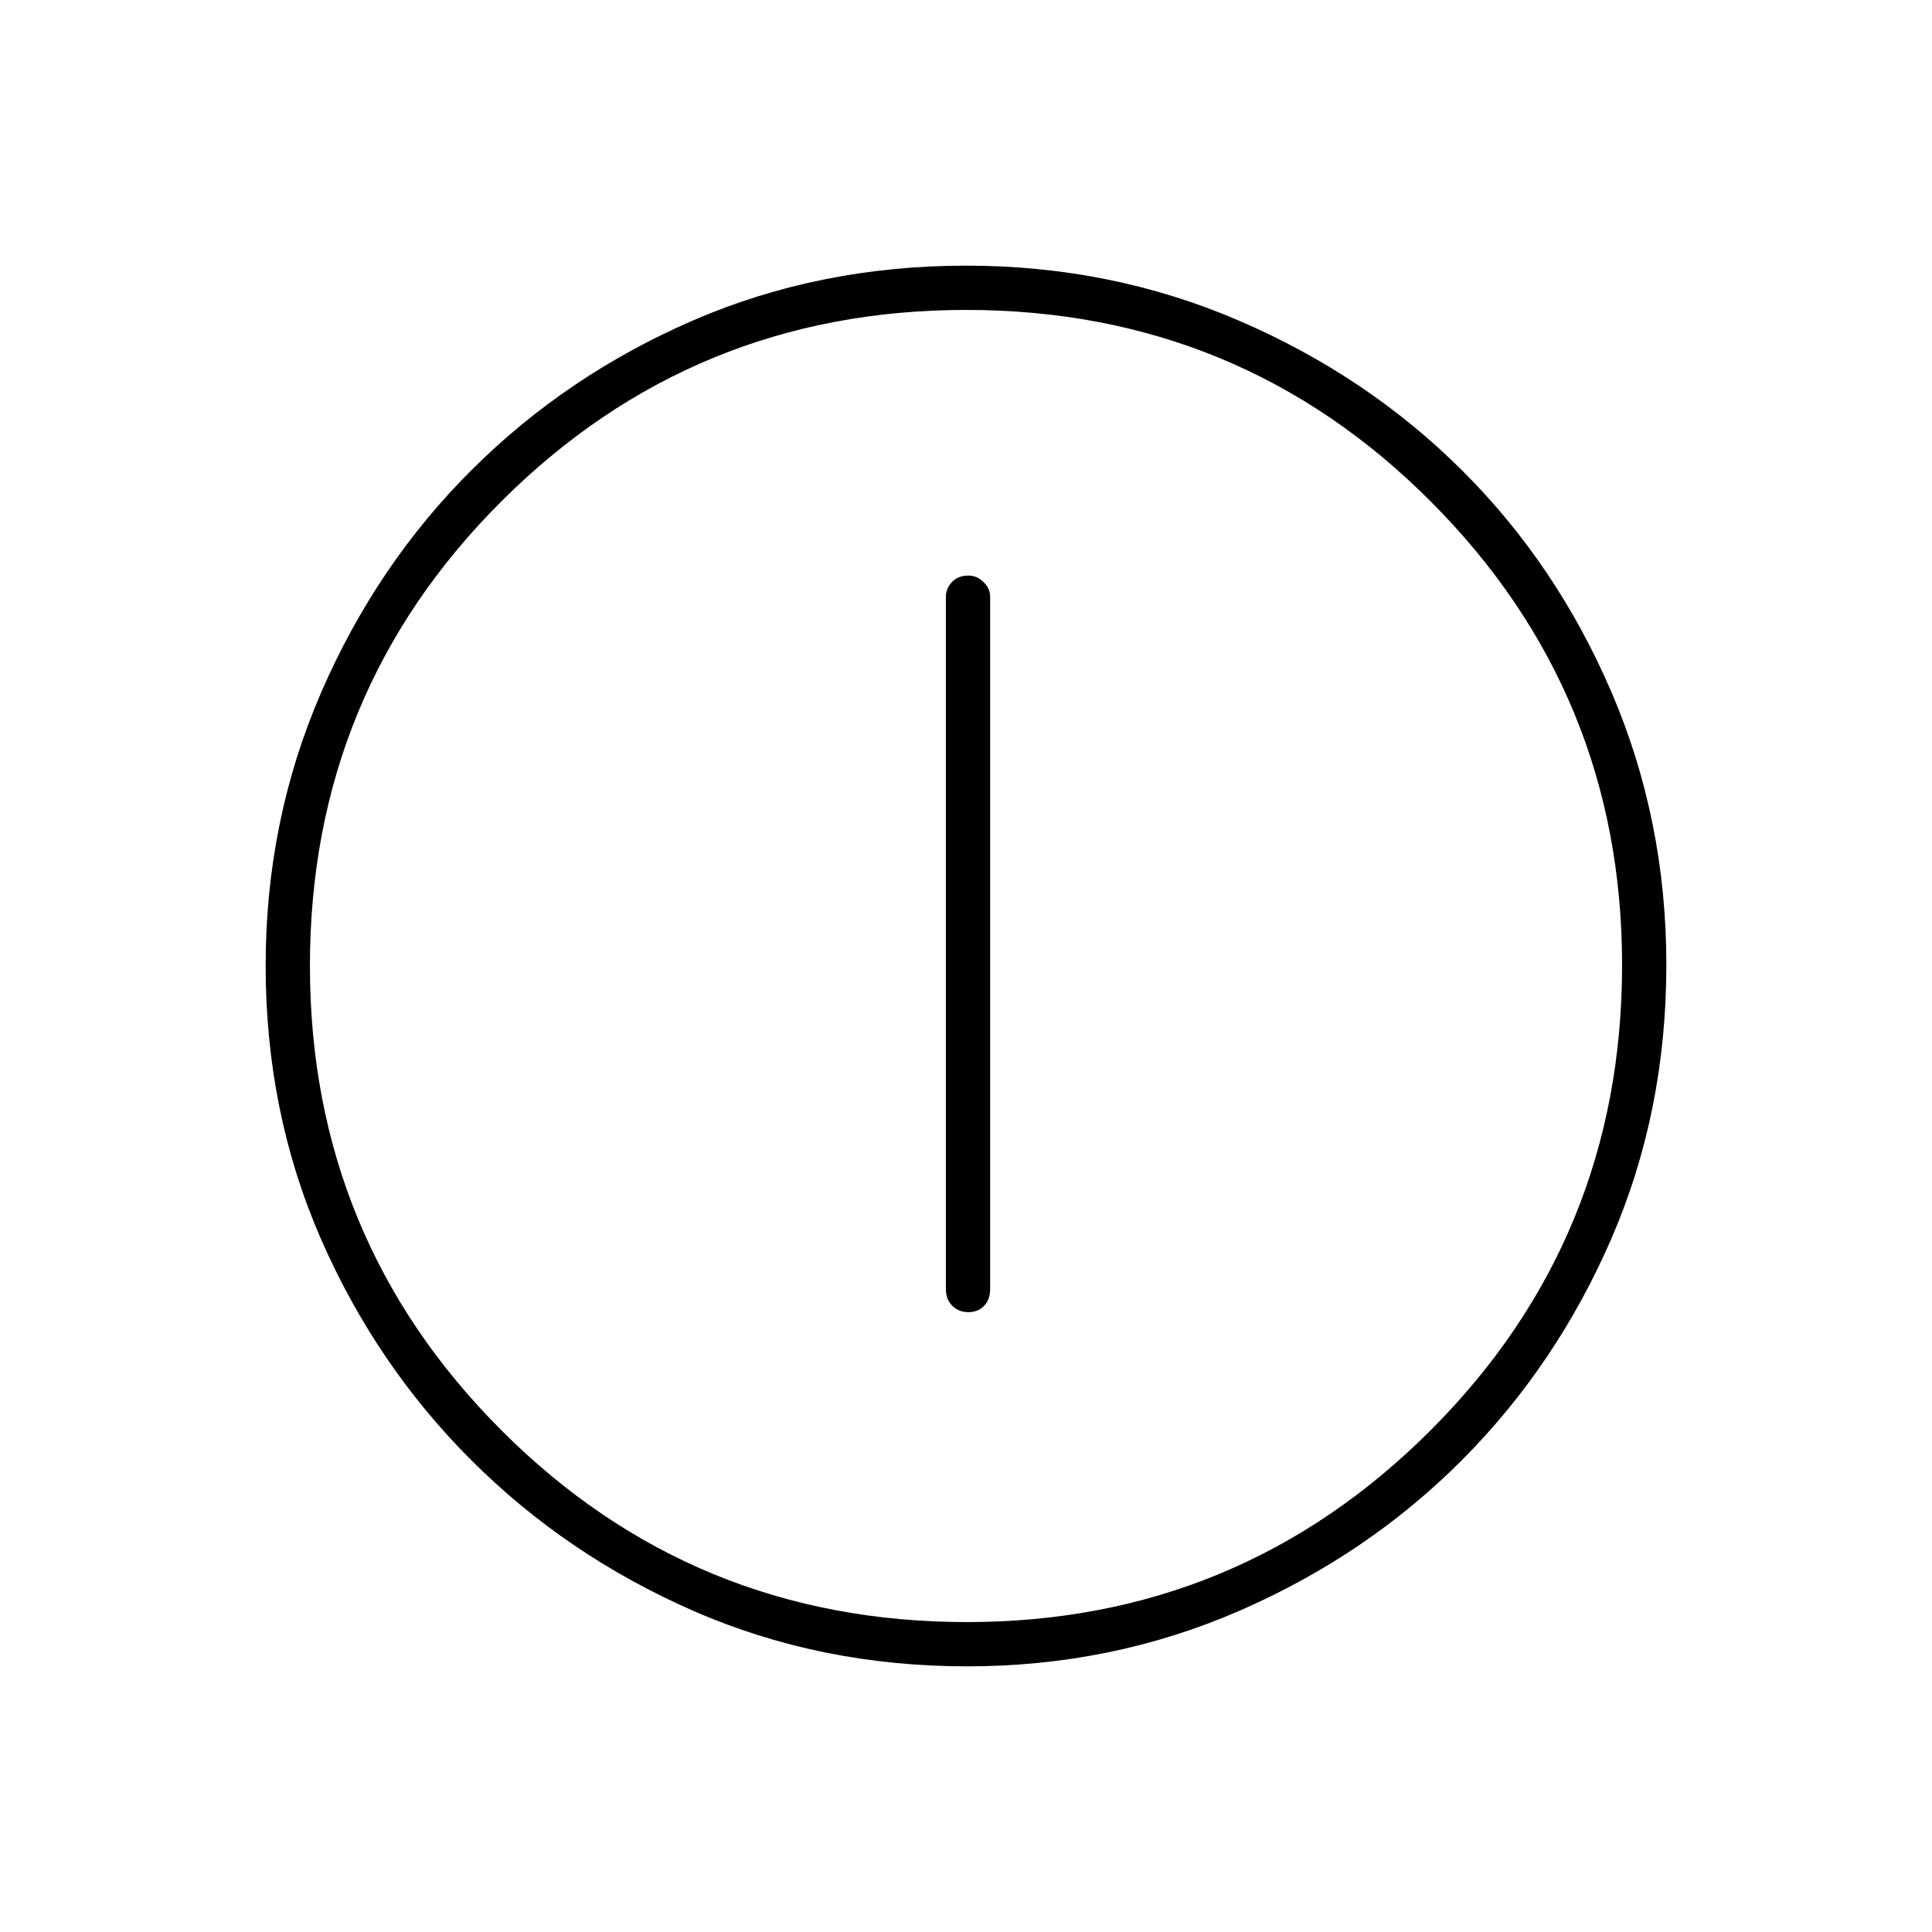 <svg xmlns="http://www.w3.org/2000/svg" height="48" viewBox="0 -960 960 960" width="48"><path d="M481.21-308q4.79 0 7.79-3.15t3-8.35v-344q0-4.05-3.29-7.28-3.28-3.22-7.42-3.22-5.29 0-8.29 3.22-3 3.23-3 7.28v344q0 5.2 3.21 8.35 3.21 3.15 8 3.15Zm-.64 176q-72.94 0-135.93-27.52-62.99-27.53-110.39-74.85-47.4-47.33-74.82-110.1Q132-407.25 132-480.2q0-72.03 27.52-135.59 27.53-63.56 74.85-110.71 47.33-47.15 110.1-74.32Q407.25-828 480.2-828q72.03 0 135.59 27.39 63.57 27.39 110.72 74.35 47.14 46.96 74.31 110.39Q828-552.43 828-480.57q0 72.94-27.27 135.93-27.28 62.99-74.35 110.21-47.08 47.21-110.51 74.82Q552.43-132 480.57-132Zm-.14-22q135.07 0 230.32-95.18Q806-344.37 806-480.43q0-135.07-95-230.32Q616.01-806 480.07-806q-135.57 0-230.82 95Q154-616.01 154-480.07q0 135.57 95.18 230.82Q344.37-154 480.43-154ZM480-480Z"/></svg>